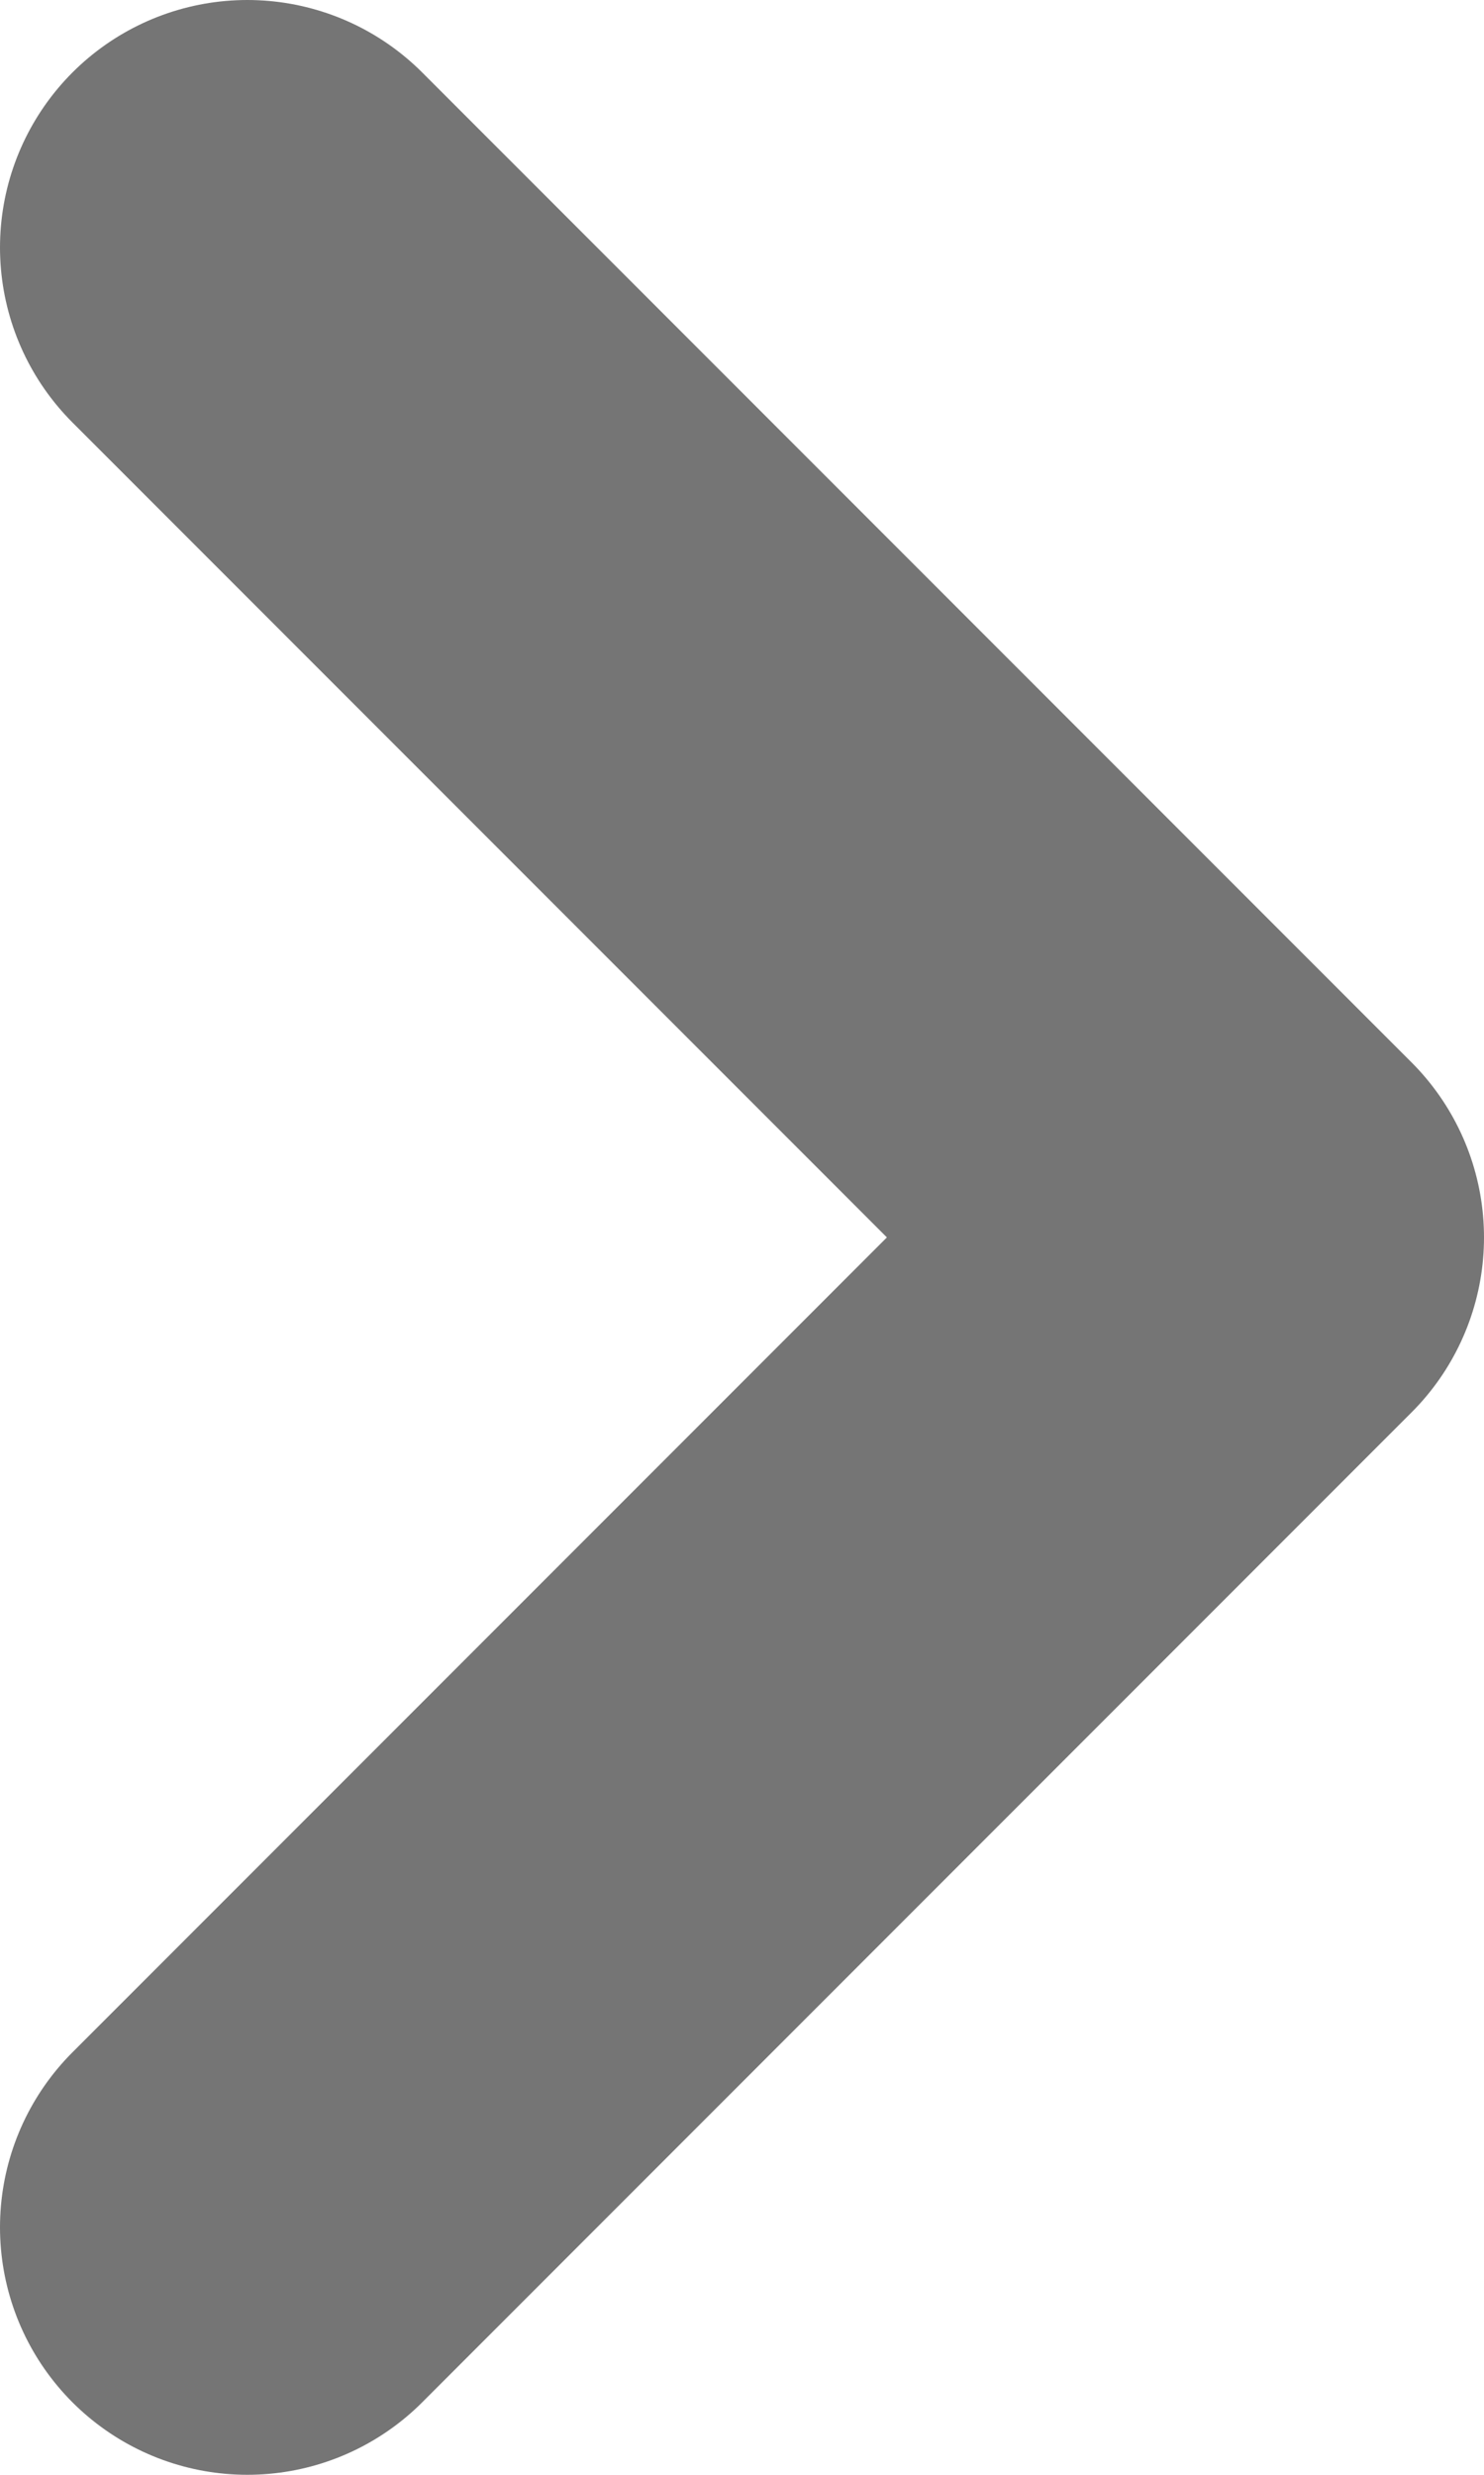 <svg width="6" height="10" viewBox="0 0 6 10" fill="none" xmlns="http://www.w3.org/2000/svg">
<path d="M1 1L5 5L1 9" stroke="#757575" stroke-width="2" stroke-linecap="round" stroke-linejoin="round"/>
</svg>
